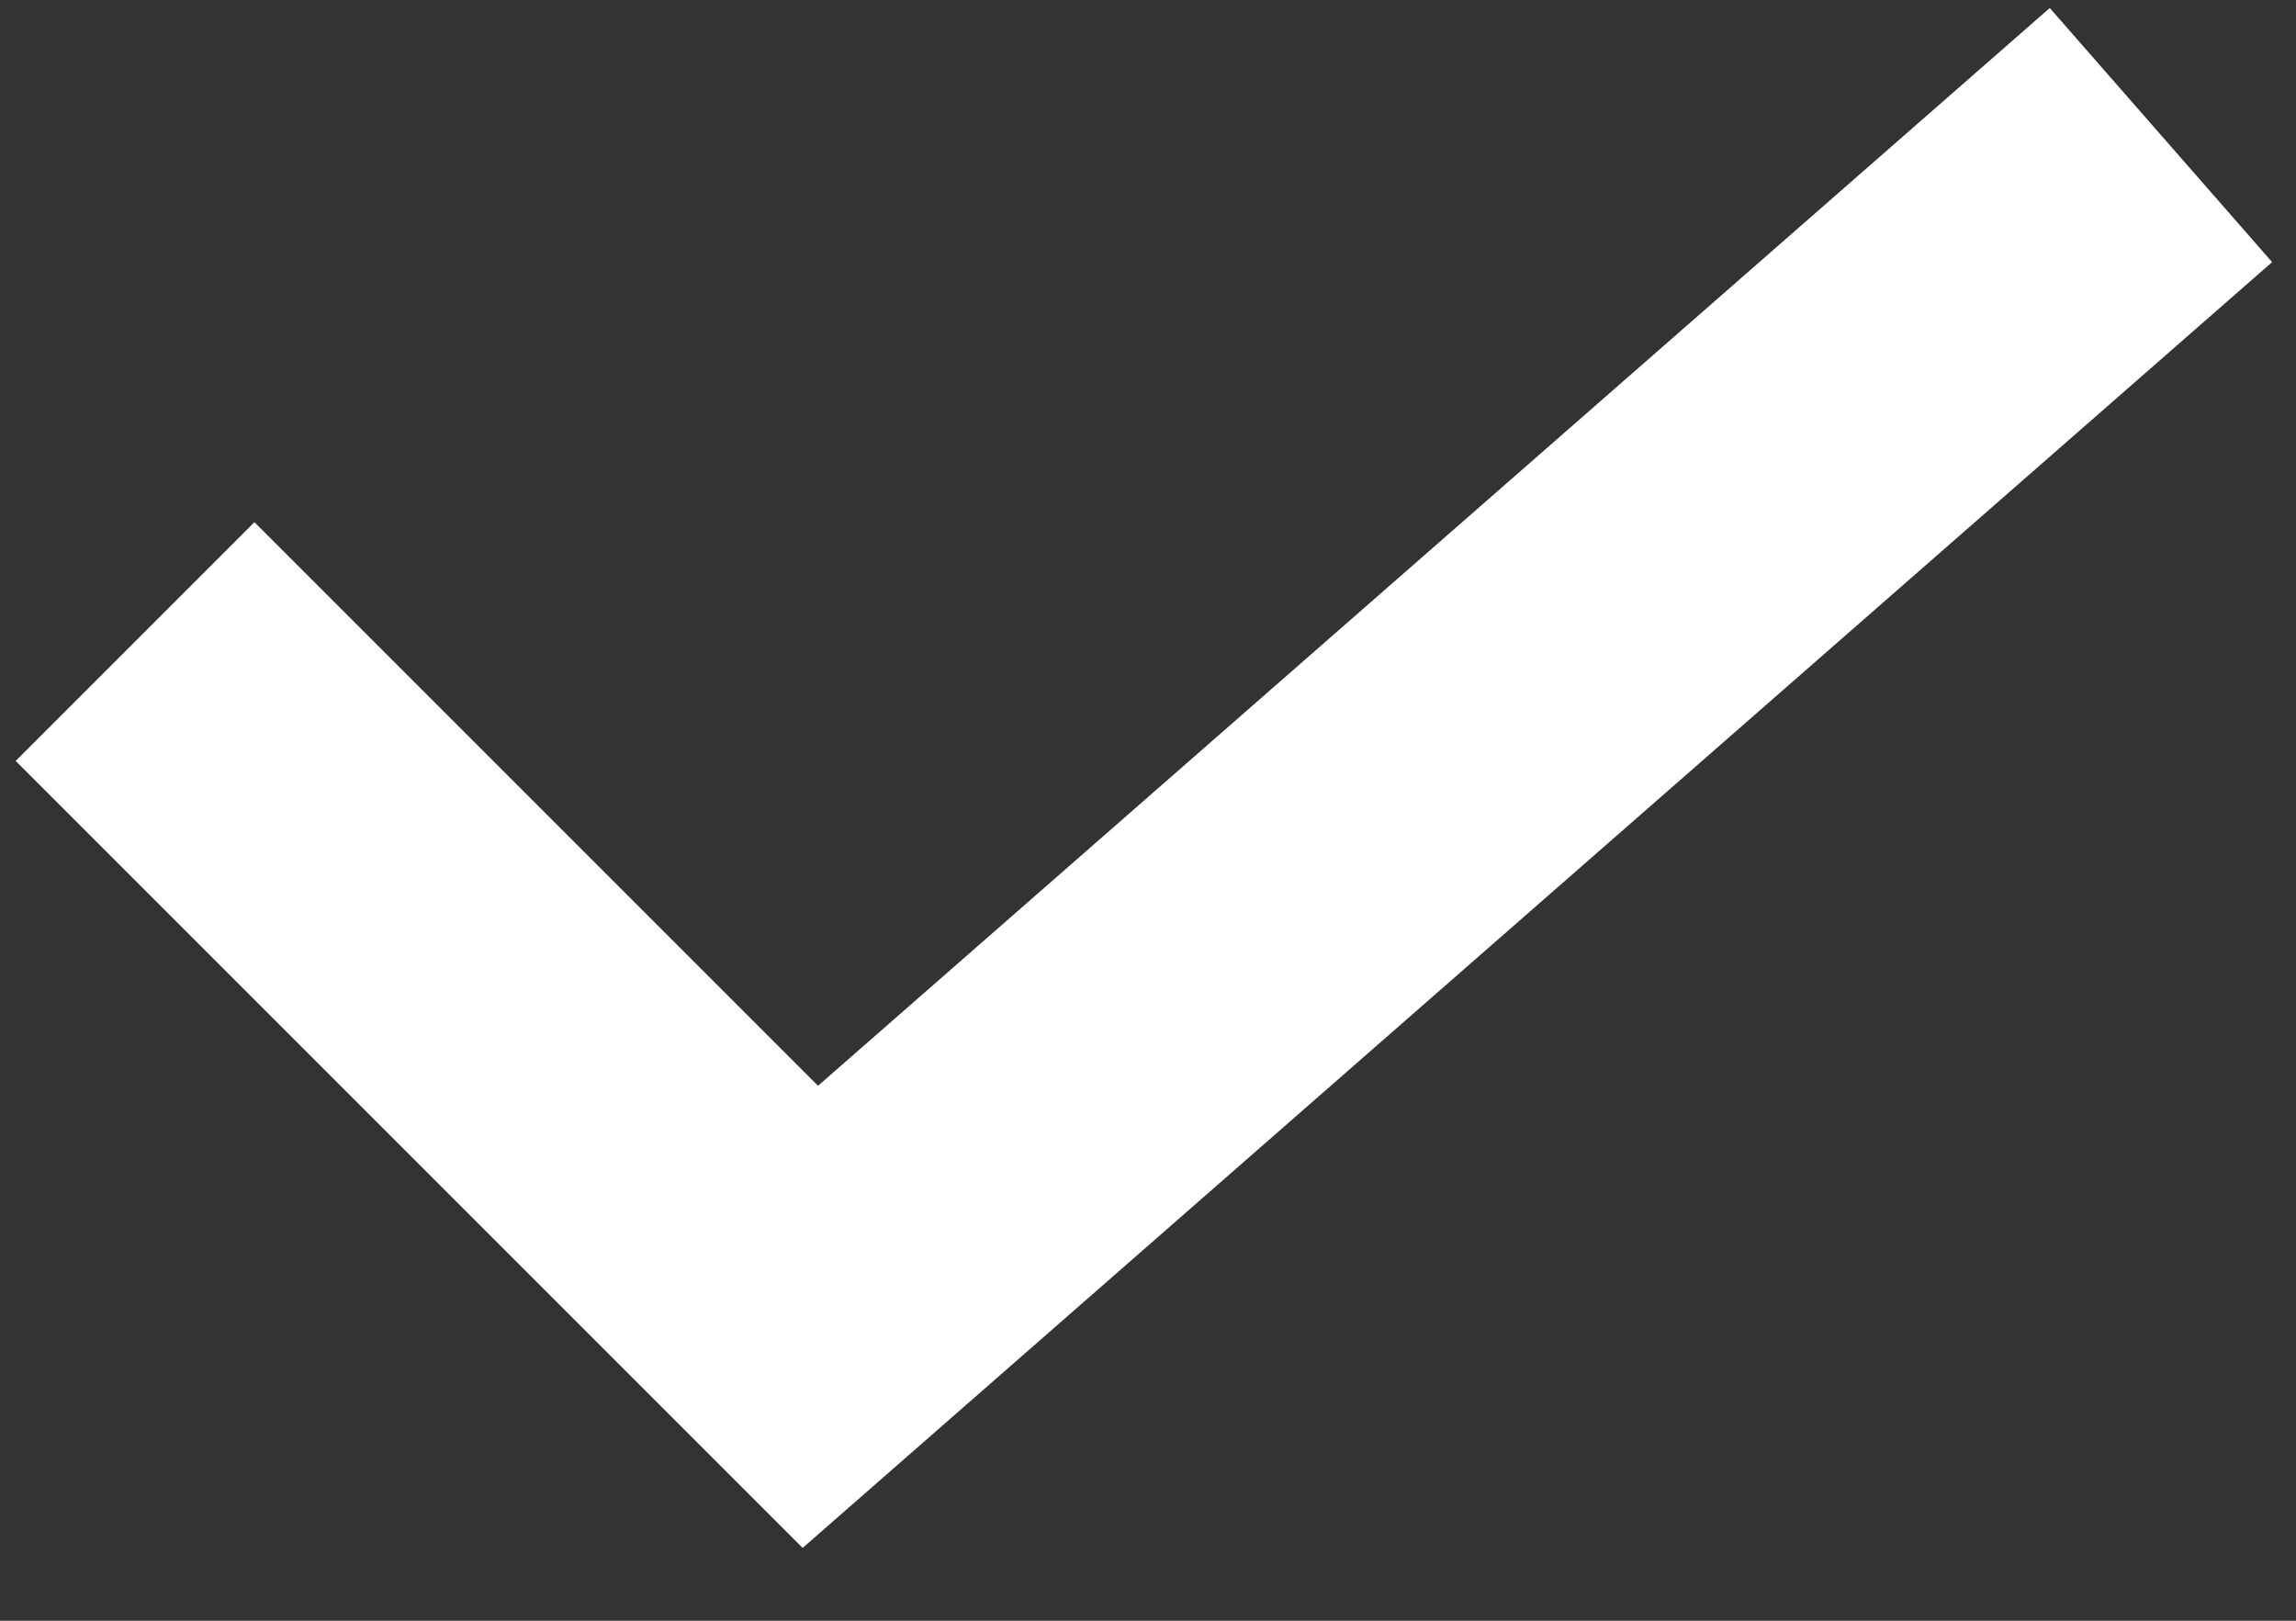 <svg fill="none" height="12" viewBox="0 0 17 12" width="17" xmlns="http://www.w3.org/2000/svg">
    <rect x="0" y="0" width="17" height="12" fill="#333333" stroke="none"/>
    <path d="M1 4.75L6 9.75L16 1" stroke="white" stroke-width="2.5" />
</svg>
